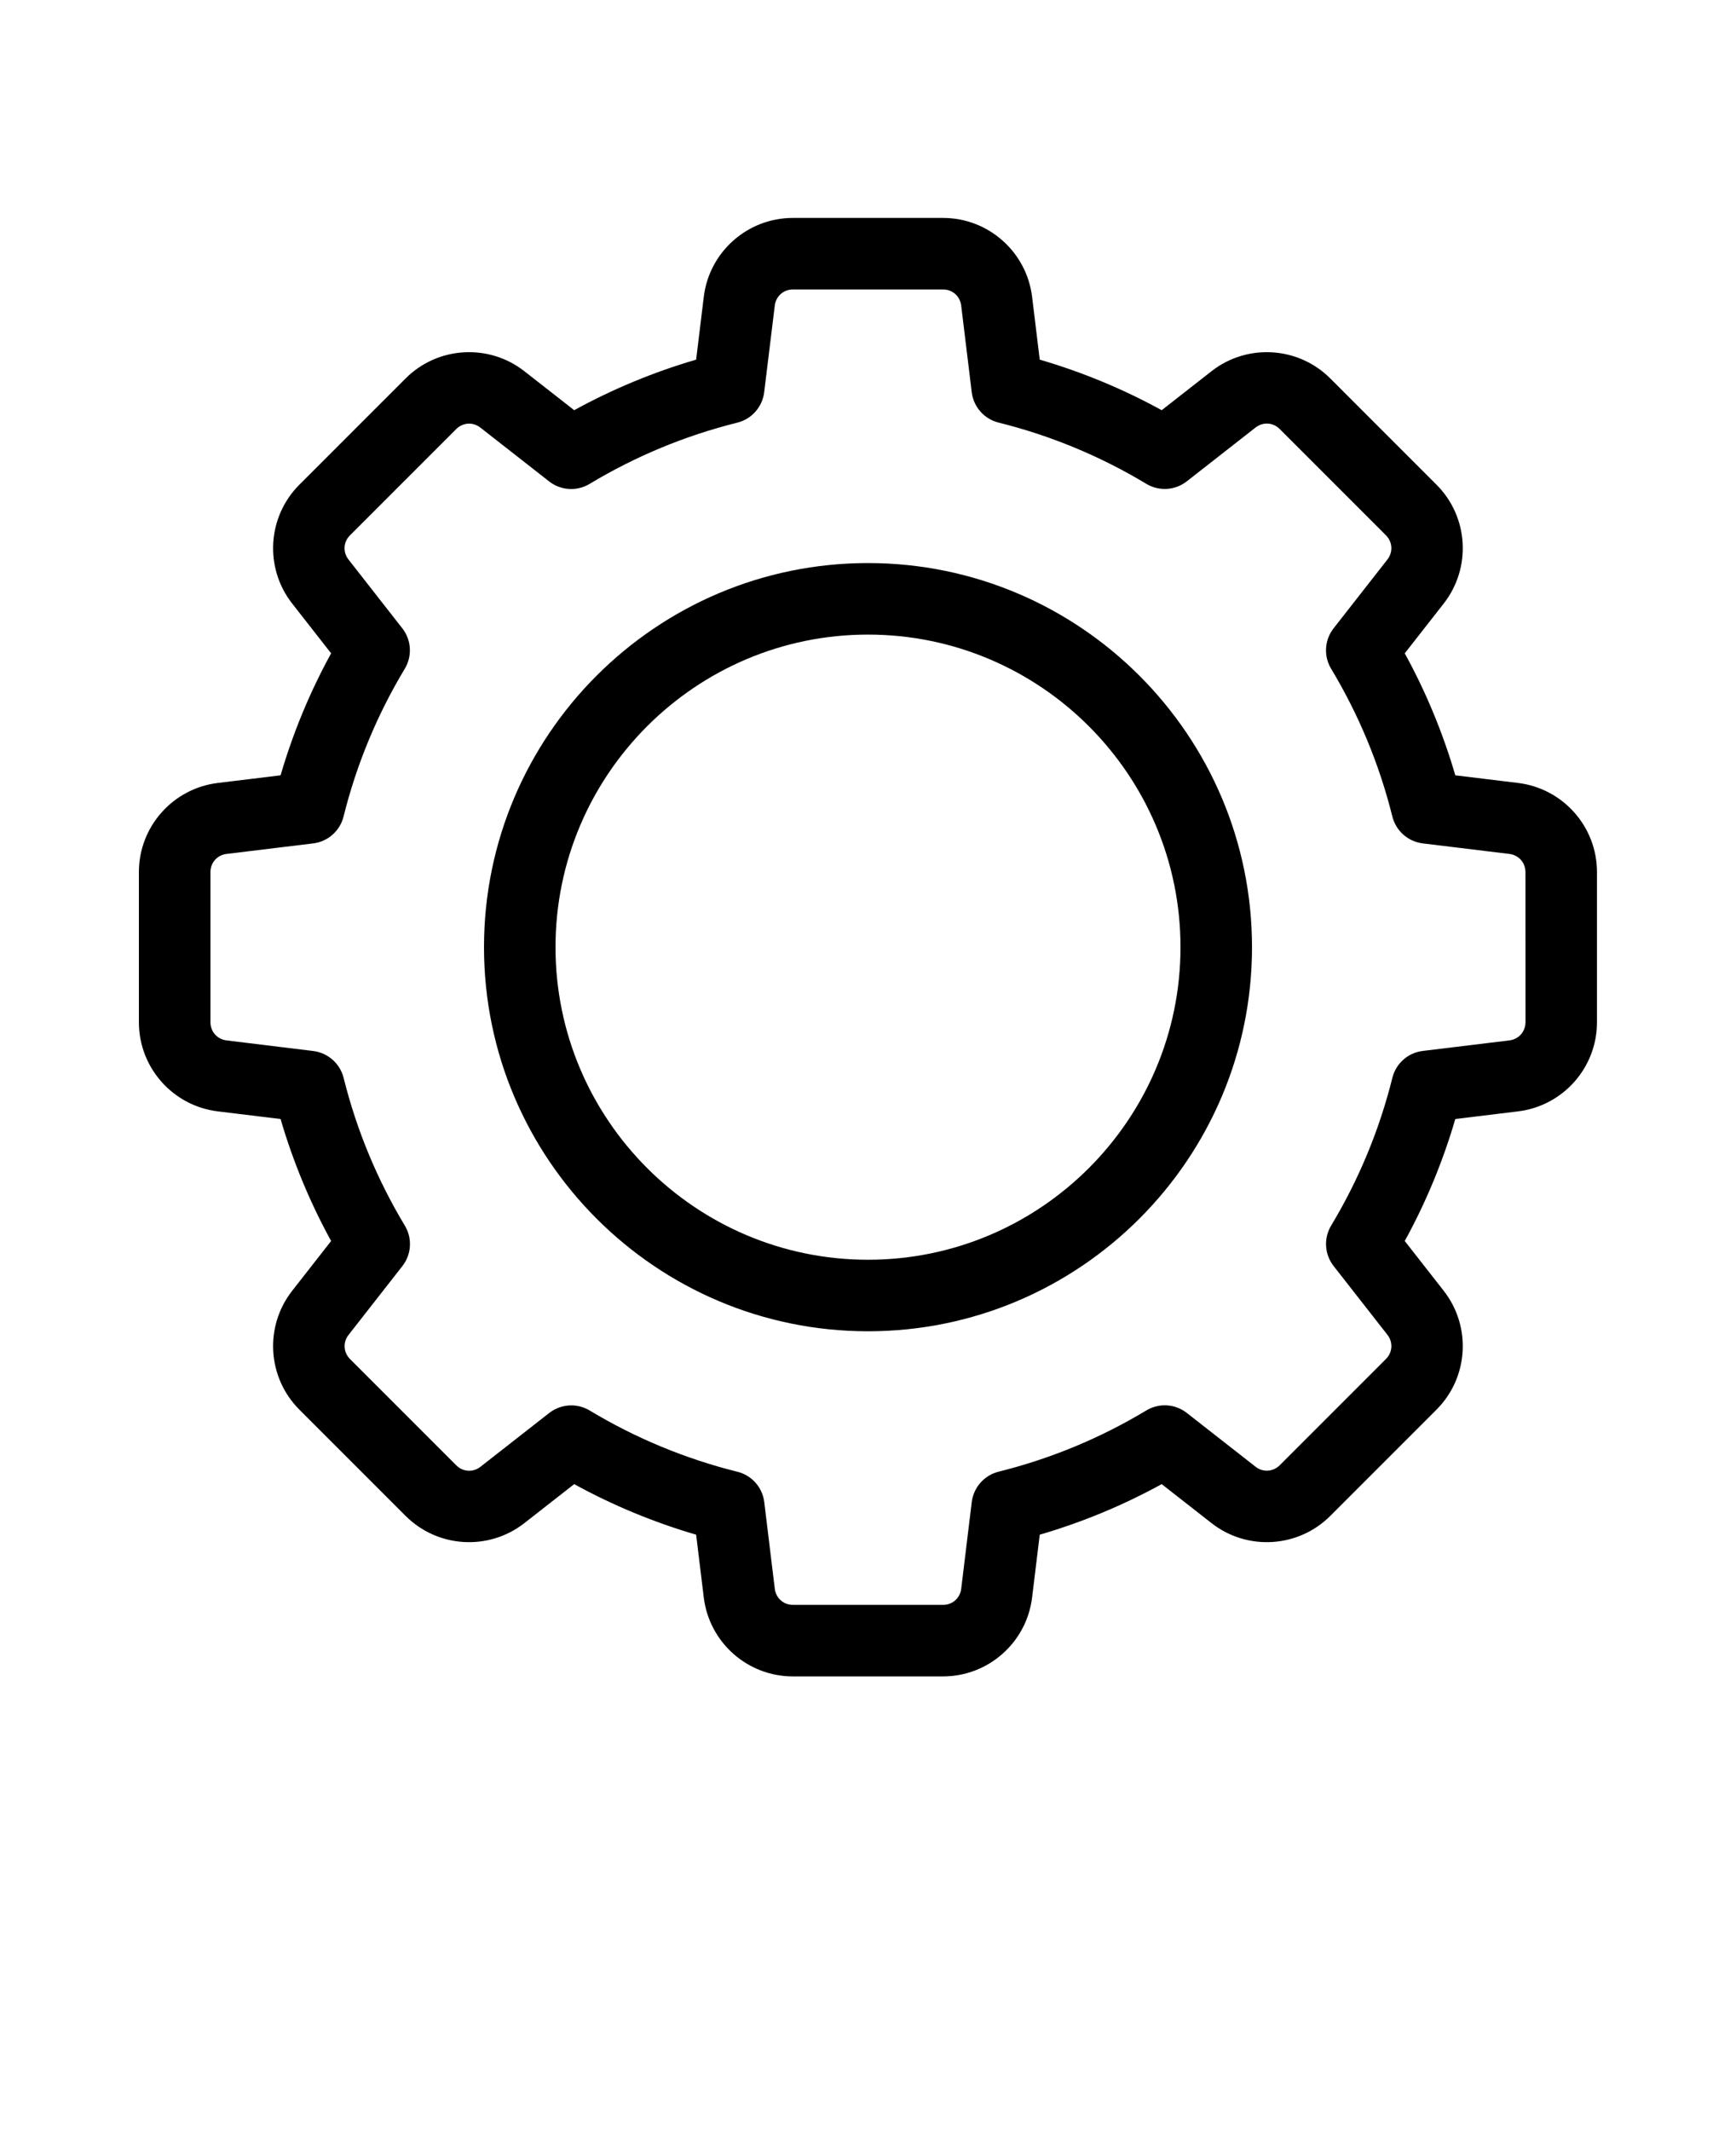 <svg xmlns="http://www.w3.org/2000/svg" version="1.1" viewBox="-5 -10 110 135"><path d="m91.191 39.598-3.977-0.484c-0.785-2.684-1.855-5.273-3.203-7.727l2.469-3.156c1.77-2.262 1.574-5.496-0.457-7.527l-6.731-6.731c-2.031-2.031-5.266-2.227-7.527-0.457l-3.156 2.469c-2.453-1.348-5.043-2.418-7.727-3.203l-0.484-3.977c-0.348-2.852-2.773-5-5.644-5h-9.516c-2.871 0-5.297 2.148-5.644 5l-0.484 3.977c-2.684 0.785-5.273 1.855-7.727 3.203l-3.156-2.469c-2.262-1.77-5.496-1.574-7.527 0.457l-6.731 6.731c-2.031 2.031-2.227 5.266-0.457 7.527l2.469 3.156c-1.348 2.453-2.418 5.043-3.203 7.727l-3.977 0.484c-2.852 0.348-5 2.773-5 5.644v9.516c0 2.871 2.148 5.297 5 5.644l3.977 0.484c0.785 2.684 1.855 5.273 3.203 7.727l-2.469 3.156c-1.77 2.262-1.574 5.496 0.457 7.527l6.731 6.731c2.031 2.031 5.266 2.227 7.527 0.457l3.156-2.469c2.453 1.348 5.043 2.418 7.727 3.203l0.484 3.977c0.348 2.852 2.773 5 5.644 5h9.516c2.871 0 5.297-2.148 5.644-5l0.484-3.977c2.684-0.785 5.273-1.855 7.727-3.203l3.156 2.469c2.262 1.77 5.496 1.574 7.527-0.457l6.731-6.731c2.031-2.031 2.227-5.266 0.457-7.527l-2.469-3.156c1.348-2.453 2.418-5.043 3.203-7.727l3.977-0.484c2.852-0.348 5-2.773 5-5.644v-9.516c0-2.871-2.152-5.297-5-5.644zm0.469 15.16c0 0.594-0.43 1.078-1.02 1.148l-5.492 0.668c-0.93 0.113-1.695 0.789-1.922 1.703-0.82 3.297-2.125 6.445-3.879 9.359-0.484 0.805-0.422 1.824 0.156 2.562l3.41 4.359c0.367 0.469 0.328 1.113-0.094 1.531l-6.731 6.731c-0.422 0.422-1.066 0.461-1.531 0.094l-4.359-3.41c-0.738-0.578-1.758-0.641-2.562-0.156-2.914 1.754-6.062 3.059-9.359 3.879-0.91 0.227-1.586 0.992-1.703 1.922l-0.668 5.496c-0.07 0.59-0.555 1.02-1.148 1.02h-9.516c-0.594 0-1.078-0.43-1.148-1.02l-0.668-5.492c-0.113-0.93-0.789-1.695-1.703-1.922-3.297-0.82-6.445-2.125-9.359-3.879-0.359-0.219-0.766-0.324-1.168-0.324-0.496 0-0.988 0.164-1.395 0.48l-4.359 3.41c-0.469 0.367-1.113 0.328-1.531-0.094l-6.731-6.731c-0.422-0.422-0.461-1.066-0.094-1.531l3.41-4.359c0.578-0.738 0.641-1.758 0.156-2.562-1.754-2.914-3.059-6.062-3.879-9.359-0.227-0.91-0.992-1.586-1.922-1.703l-5.496-0.672c-0.59-0.07-1.02-0.555-1.02-1.148v-9.516c0-0.594 0.43-1.078 1.02-1.148l5.492-0.668c0.93-0.113 1.695-0.789 1.922-1.703 0.82-3.297 2.125-6.445 3.879-9.359 0.484-0.805 0.422-1.824-0.156-2.562l-3.41-4.359c-0.367-0.469-0.328-1.113 0.094-1.531l6.731-6.731c0.422-0.422 1.066-0.461 1.531-0.094l4.359 3.41c0.738 0.578 1.758 0.641 2.562 0.156 2.914-1.754 6.062-3.059 9.359-3.879 0.91-0.227 1.586-0.992 1.703-1.922l0.672-5.496c0.07-0.59 0.555-1.02 1.148-1.02h9.516c0.594 0 1.078 0.43 1.148 1.02l0.668 5.492c0.113 0.93 0.789 1.695 1.703 1.922 3.297 0.82 6.445 2.125 9.359 3.879 0.805 0.484 1.824 0.422 2.562-0.156l4.359-3.41c0.469-0.367 1.113-0.328 1.531 0.094l6.731 6.731c0.422 0.422 0.461 1.066 0.094 1.535l-3.41 4.359c-0.578 0.738-0.641 1.758-0.156 2.562 1.754 2.914 3.059 6.062 3.879 9.359 0.227 0.91 0.992 1.586 1.922 1.703l5.492 0.668c0.59 0.07 1.02 0.555 1.02 1.148l0.004 9.516zm-41.66-29.09c-13.418 0-24.332 10.914-24.332 24.332s10.914 24.332 24.332 24.332 24.332-10.914 24.332-24.332-10.914-24.332-24.332-24.332zm0 44.133c-10.918 0-19.801-8.883-19.801-19.801s8.883-19.801 19.801-19.801 19.801 8.883 19.801 19.801-8.883 19.801-19.801 19.801z"/></svg>